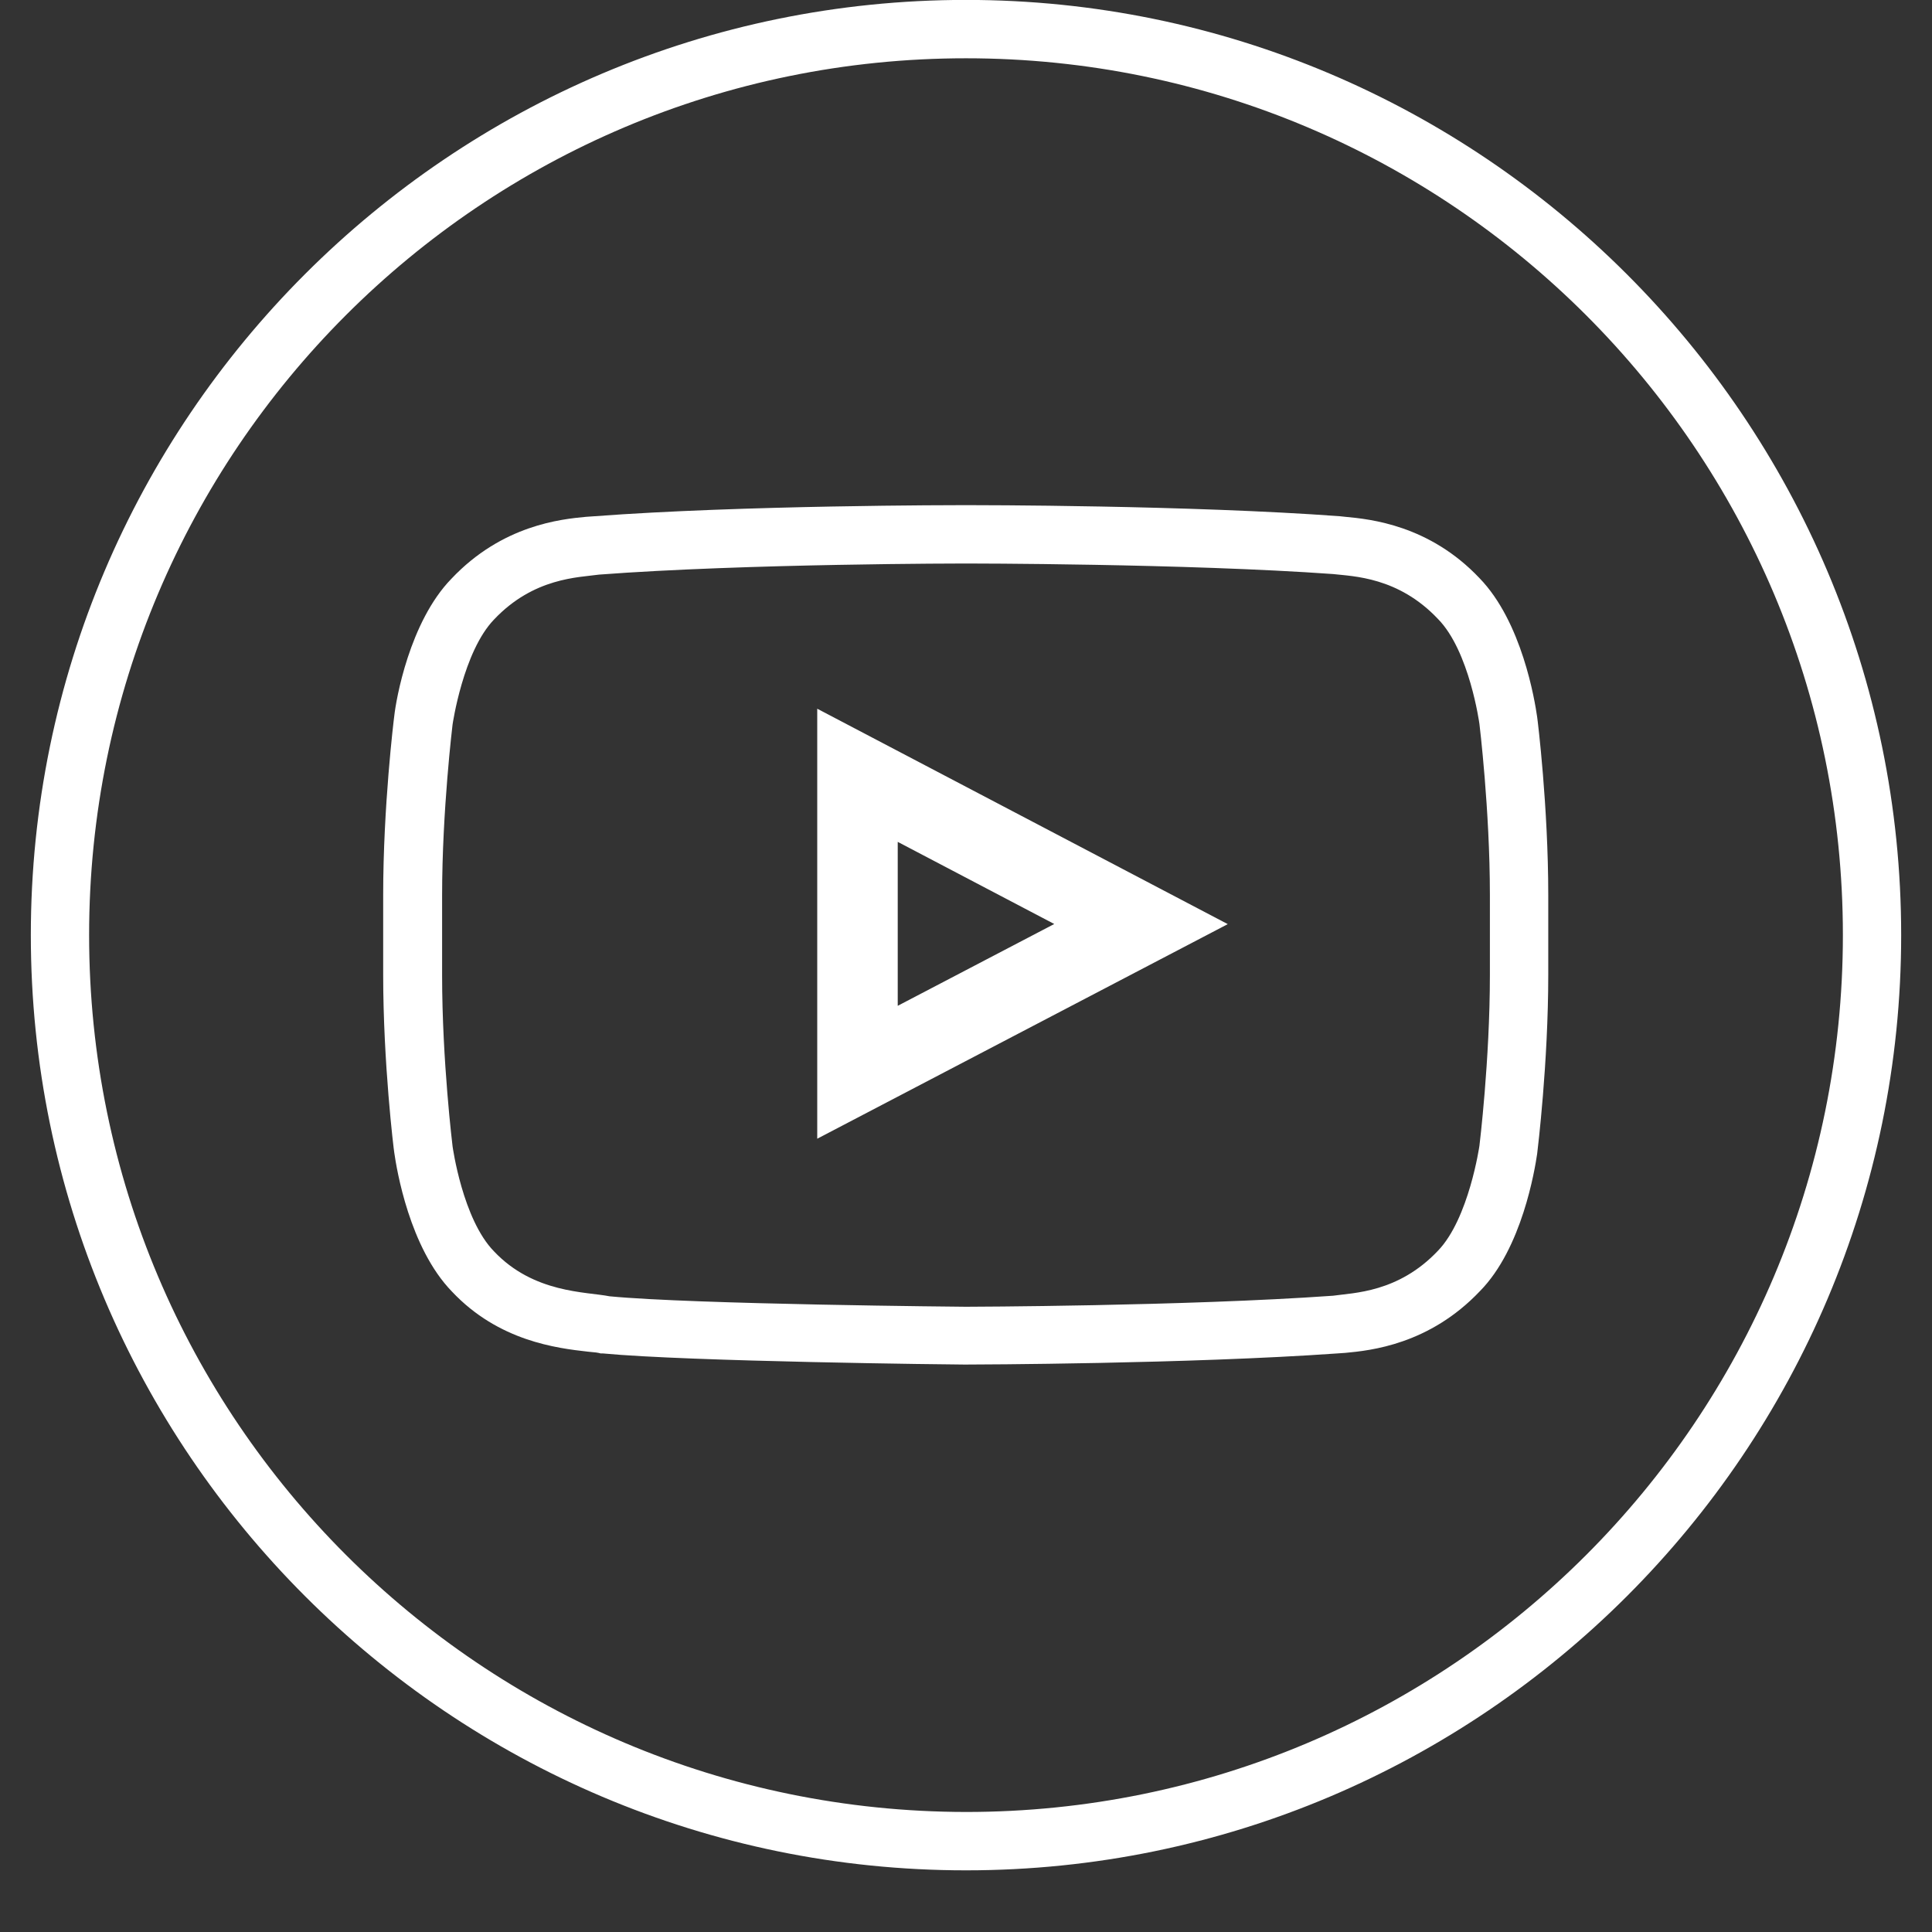 <svg width="24" height="24" viewBox="0 0 24 24" fill="none" xmlns="http://www.w3.org/2000/svg">
<rect x="0" y="0" width="24" height="24" fill="#333333" stroke="none"/>
<path d="M12 0.724C18.015 0.724 22.893 5.601 22.893 11.616C22.893 17.632 18.015 22.509 12 22.509C5.985 22.502 1.107 17.632 1.107 11.616C1.107 5.601 5.985 0.724 12 0.724ZM12 -0.001C5.593 -0.001 0.383 5.21 0.383 11.616C0.383 18.023 5.593 23.234 12 23.234C18.407 23.234 23.617 18.023 23.617 11.616C23.617 5.21 18.399 -0.001 12 -0.001Z" fill="white"/>
<path d="M12 7C12 7 14.732 7 16.559 7.131C16.812 7.16 17.37 7.167 17.863 7.689C18.255 8.087 18.378 8.993 18.378 8.993C18.378 8.993 18.508 10.059 18.508 11.117V12.11C18.508 13.175 18.378 14.233 18.378 14.233C18.378 14.233 18.247 15.139 17.863 15.537C17.37 16.059 16.812 16.059 16.559 16.096C14.732 16.226 12 16.233 12 16.233C12 16.233 8.616 16.204 7.572 16.103C7.282 16.045 6.63 16.067 6.137 15.545C5.746 15.146 5.622 14.24 5.622 14.24C5.622 14.24 5.492 13.182 5.492 12.117V11.124C5.492 10.066 5.622 9 5.622 9C5.622 9 5.753 8.094 6.137 7.696C6.63 7.174 7.188 7.174 7.441 7.138C9.261 7 11.993 7 12 7ZM12 6.275C11.884 6.275 9.21 6.275 7.384 6.413L7.282 6.42C6.97 6.449 6.238 6.522 5.608 7.189C5.086 7.725 4.919 8.696 4.898 8.892C4.89 8.95 4.76 10.022 4.76 11.117V12.11C4.76 13.204 4.89 14.276 4.898 14.32C4.927 14.523 5.086 15.501 5.615 16.045C6.195 16.661 6.92 16.748 7.304 16.791C7.355 16.798 7.398 16.798 7.434 16.806L7.463 16.813H7.492C8.55 16.914 11.848 16.951 11.986 16.951C12.109 16.951 14.776 16.943 16.609 16.813L16.711 16.806C17.022 16.777 17.754 16.704 18.385 16.038C18.907 15.508 19.066 14.53 19.095 14.334C19.102 14.276 19.233 13.204 19.233 12.11V11.117C19.233 10.022 19.102 8.95 19.095 8.906C19.066 8.703 18.907 7.725 18.378 7.181C17.754 6.522 17.022 6.449 16.711 6.42L16.646 6.413C14.783 6.275 12.116 6.275 12 6.275Z" fill="white"/>
<path fill-rule="evenodd" clip-rule="evenodd" d="M10.652 13.32V9.631L14.174 11.479L10.652 13.32Z" stroke="white" stroke-miterlimit="10"/>
</svg>
